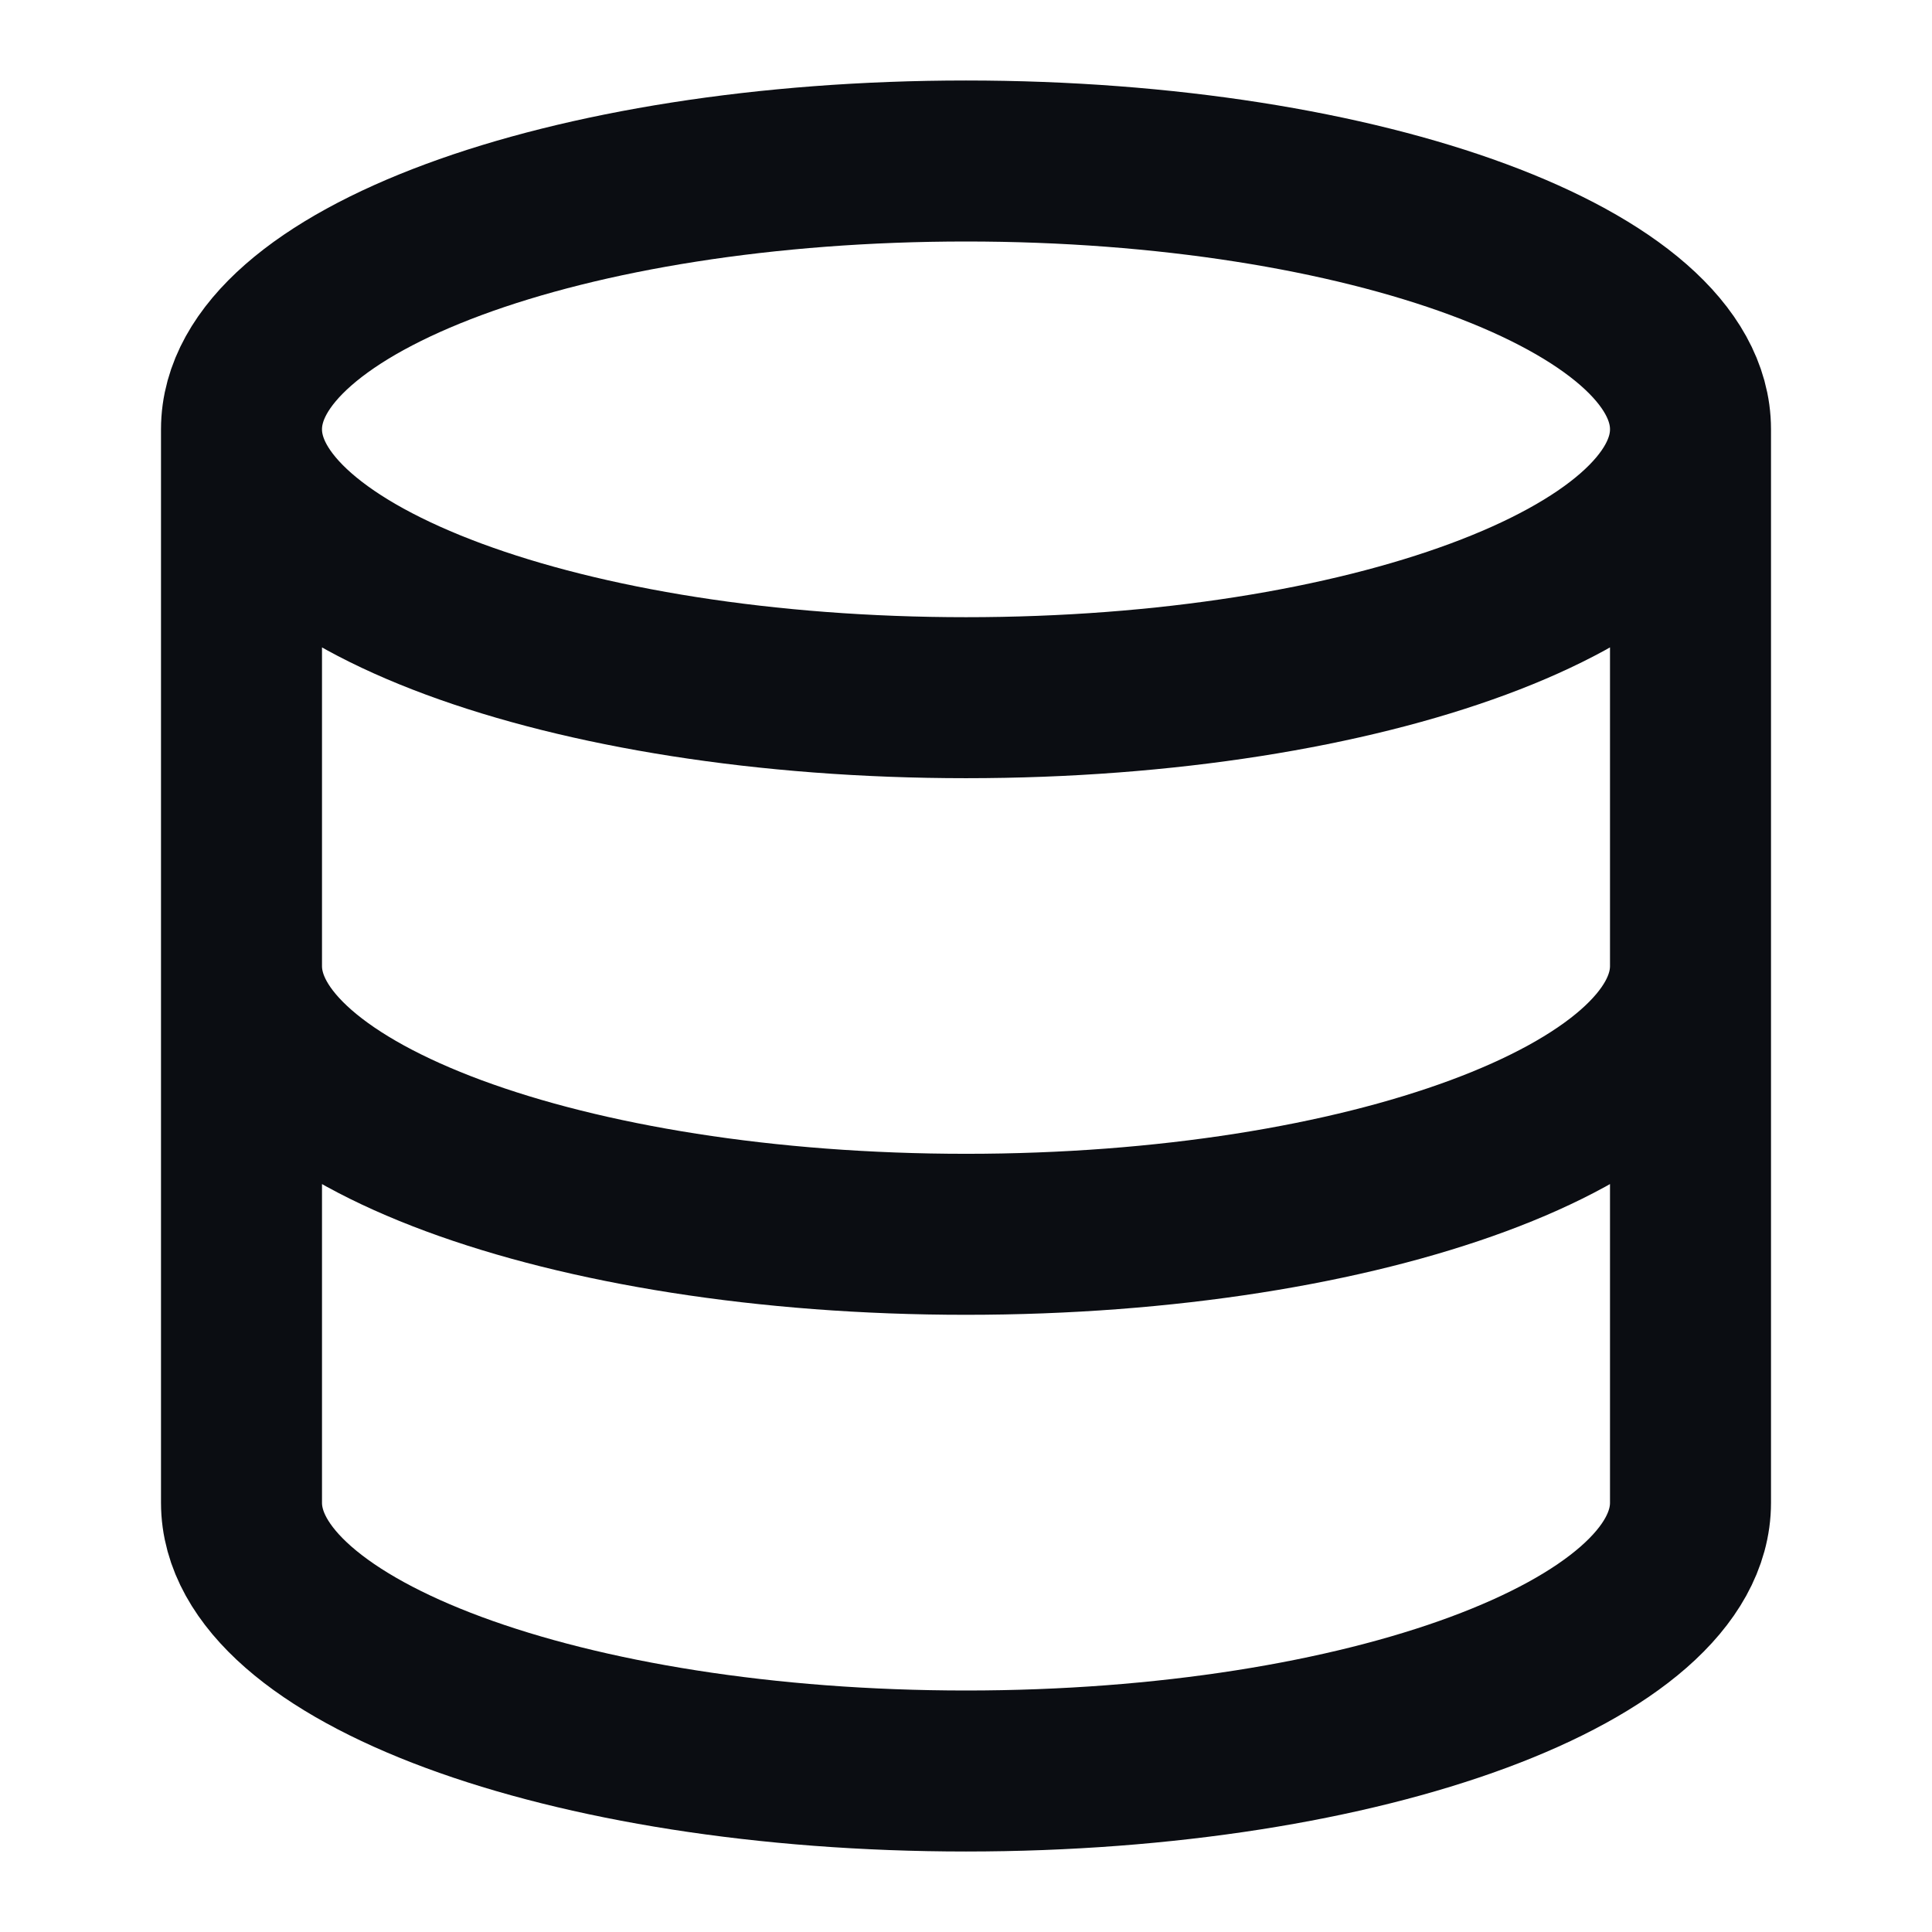 <svg width="24" height="24" viewBox="0 0 24 24" fill="none" xmlns="http://www.w3.org/2000/svg">
<path d="M21 5.333C21 7.174 16.971 8.667 12 8.667C7.029 8.667 3 7.174 3 5.333M21 5.333C21 3.492 16.971 2 12 2C7.029 2 3 3.492 3 5.333M21 5.333V18.667C21 20.508 16.971 22 12 22C7.029 22 3 20.508 3 18.667V5.333M21 12C21 13.841 16.971 15.333 12 15.333C7.029 15.333 3 13.841 3 12" stroke="#0B0D12" stroke-width="2" stroke-linecap="round" stroke-linejoin="round"/>
</svg>
